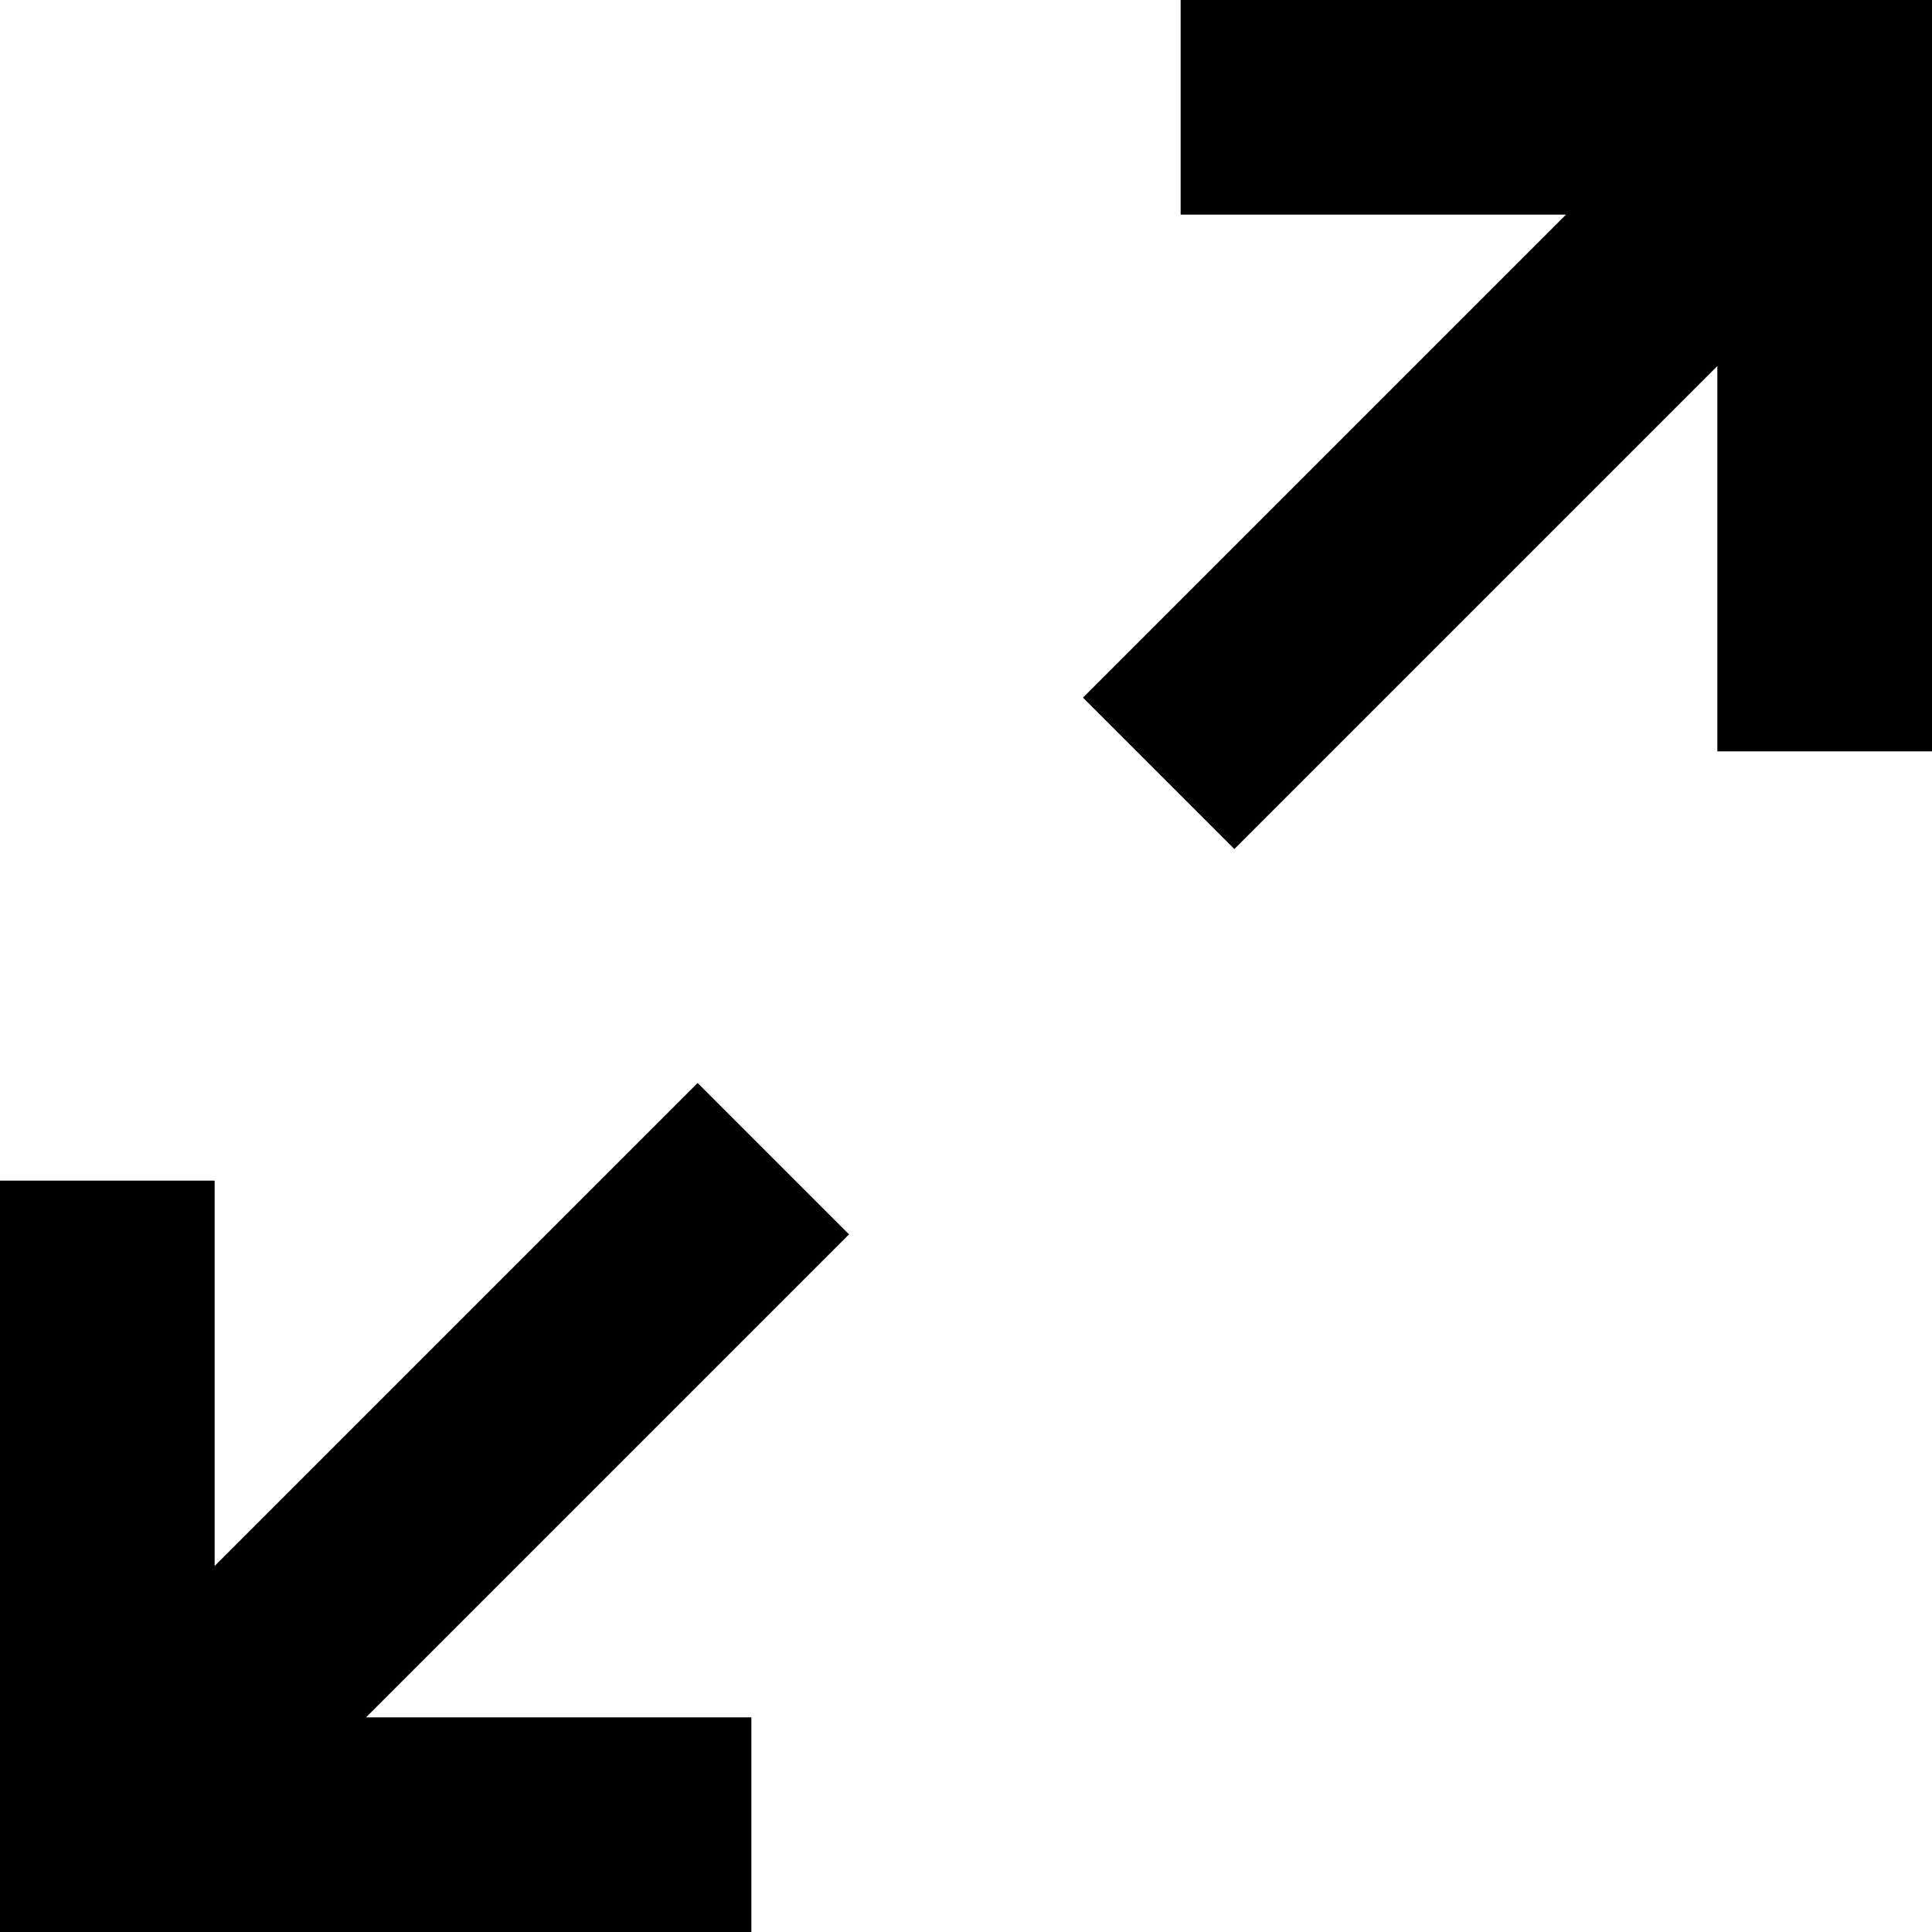 <?xml version="1.0" encoding="UTF-8" standalone="no"?>
<svg width="20px" height="20px" viewBox="0 0 20 20" version="1.1" xmlns="http://www.w3.org/2000/svg" xmlns:xlink="http://www.w3.org/1999/xlink">
    <!-- Generator: Sketch 39.1 (31720) - http://www.bohemiancoding.com/sketch -->
    <title>expand-icon</title>
    <desc>Created with Sketch.</desc>
    <defs></defs>
    <g id="homepage:-features---section-106-map" stroke="none" stroke-width="1" fill="none" fill-rule="evenodd">
        <g id="grid-search" transform="translate(-305, -446)" fill="#000000">
            <g id="card-resized---2" transform="translate(42, 423)">
                <g id="expand-icon" transform="translate(263, 23)">
                    <path d="M7.778,20 L7.778,17.778 L3.789,17.778 L8.789,12.778 L7.222,11.211 L2.222,16.211 L2.222,12.222 L0,12.222 L0,20 L7.778,20 L7.778,20 Z M12.778,8.789 L17.778,3.789 L17.778,7.778 L20,7.778 L20,0 L12.222,0 L12.222,2.222 L16.211,2.222 L11.211,7.222 L12.778,8.789 L12.778,8.789 Z" id="expand"></path>
                </g>
            </g>
        </g>
    </g>
</svg>
